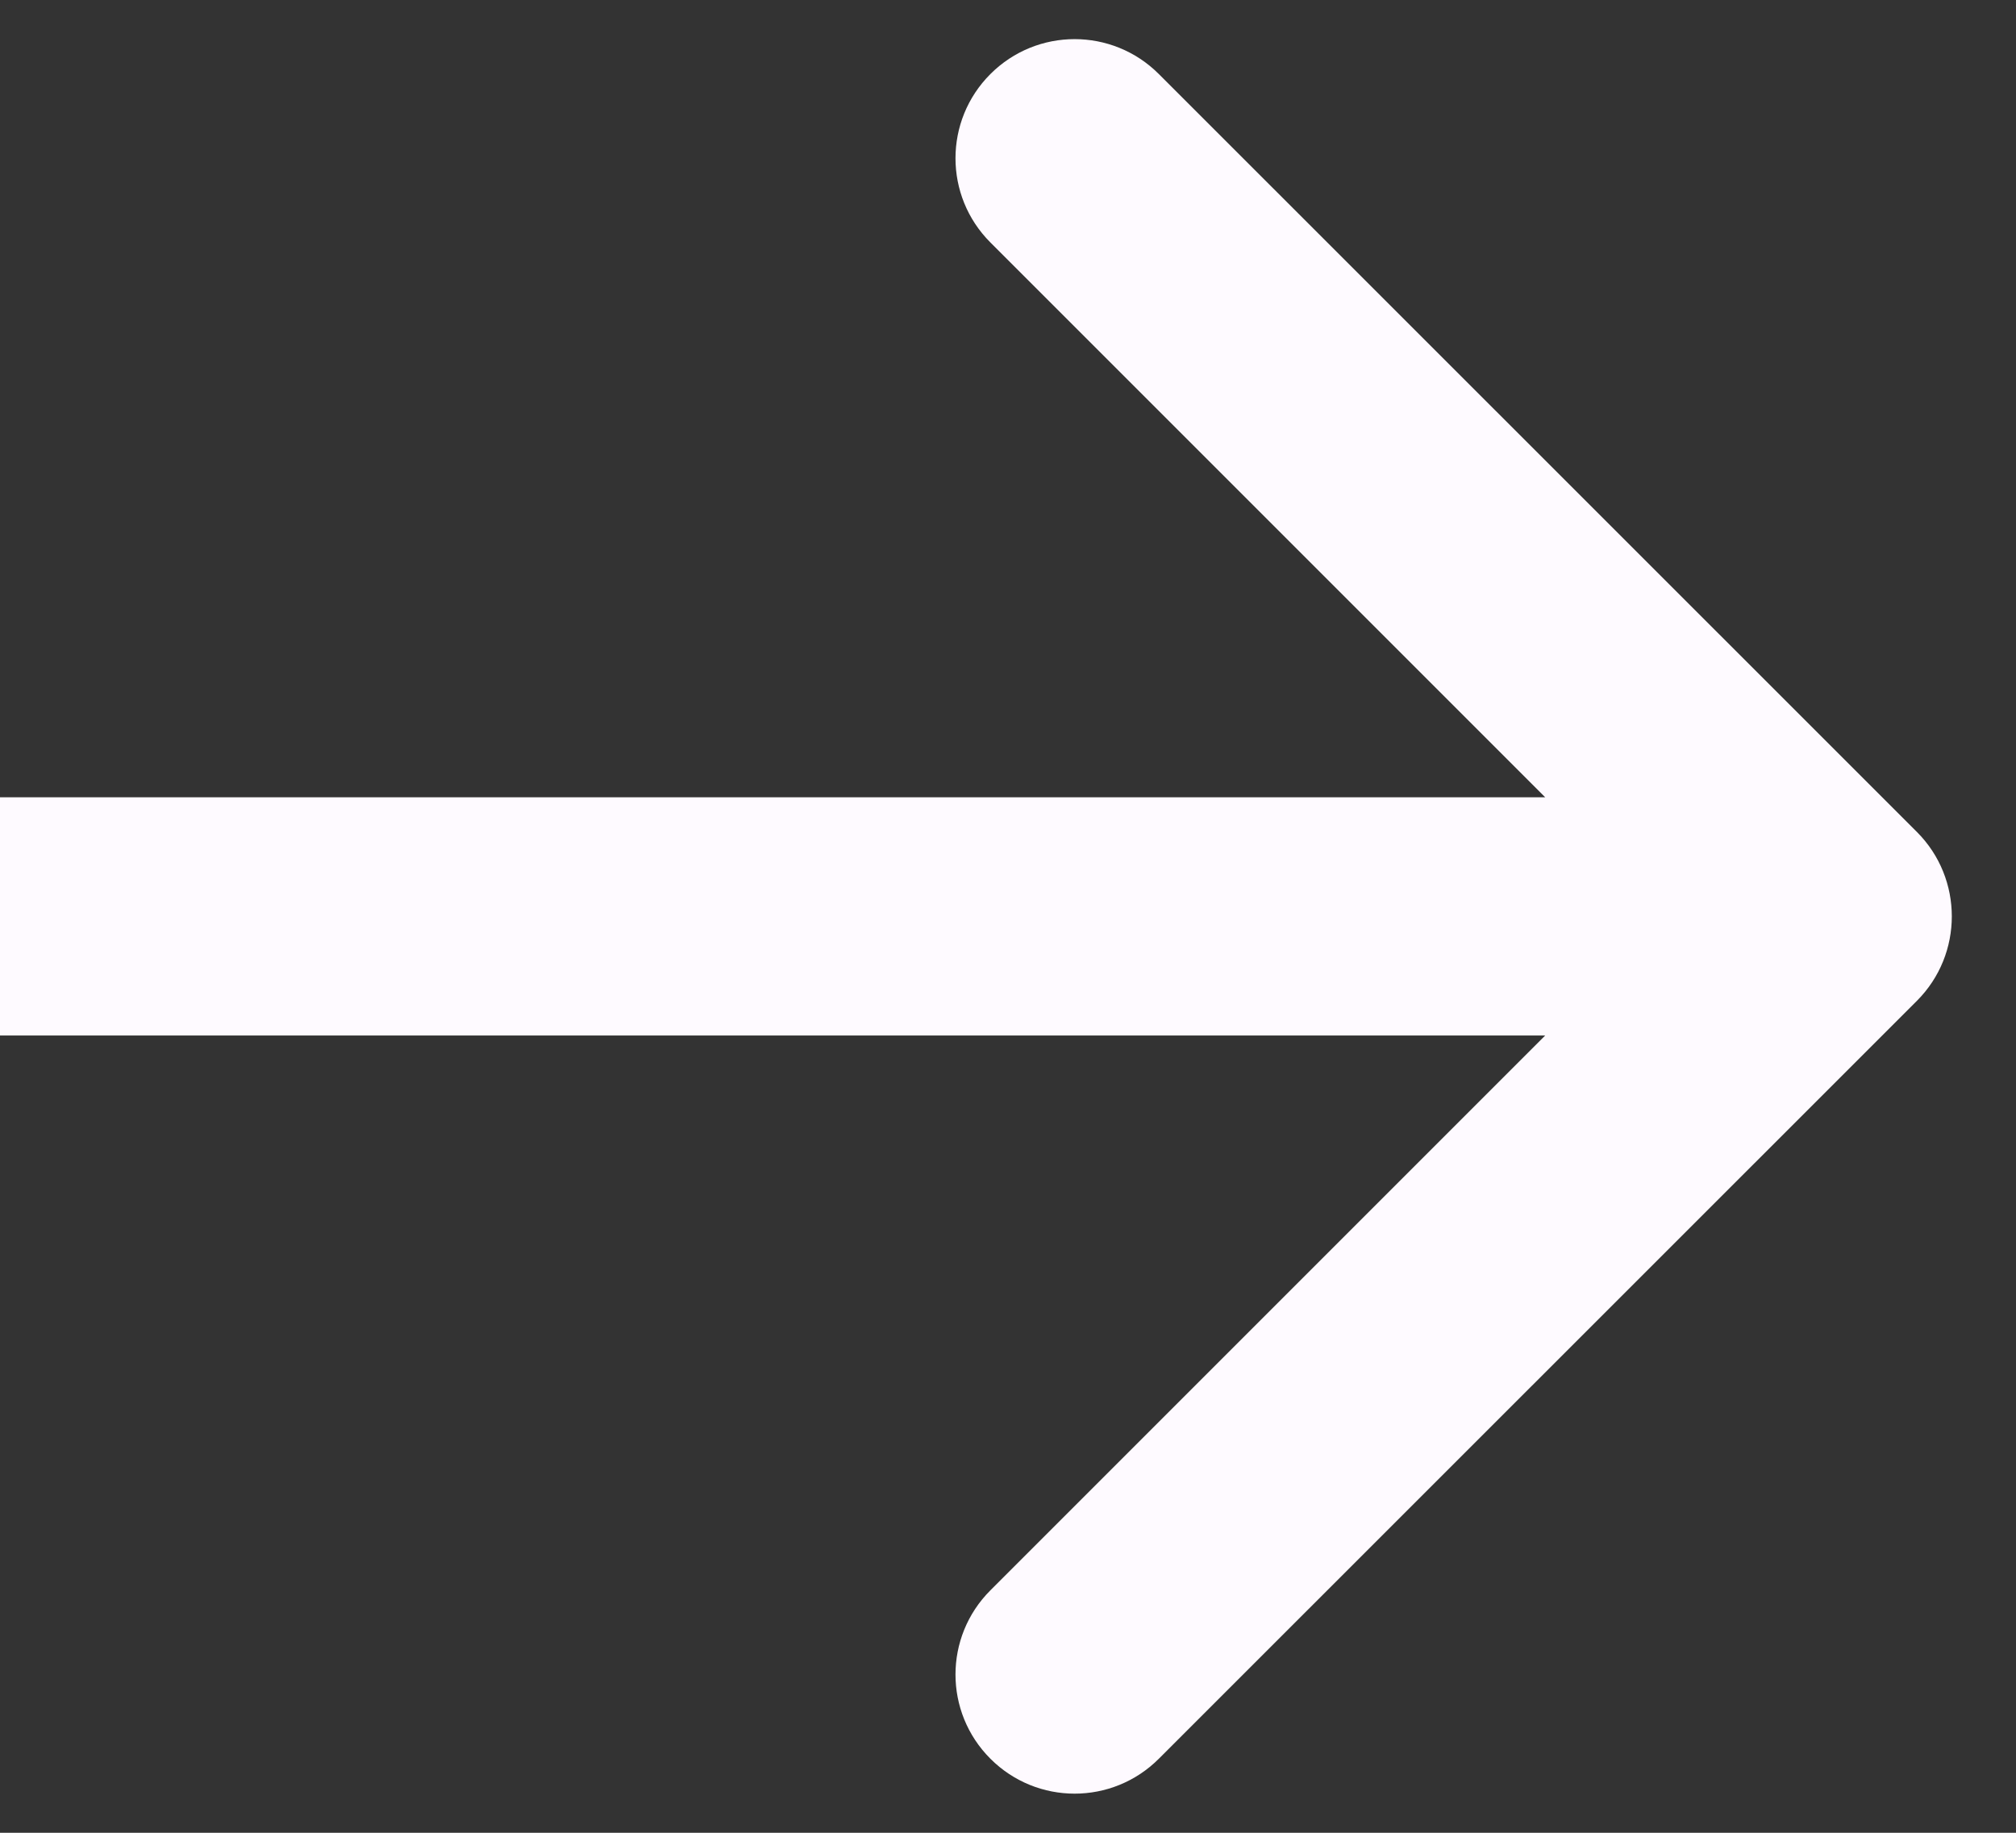 <svg width="11" height="10" viewBox="0 0 11 10" fill="none" xmlns="http://www.w3.org/2000/svg">
<rect x="0" y="0" width="11" height="10" fill="#333333" stroke="none"/>
<path d="M10.46 5.46C10.713 5.206 10.713 4.794 10.46 4.54L6.323 0.404C6.069 0.15 5.658 0.15 5.404 0.404C5.15 0.658 5.15 1.069 5.404 1.323L9.081 5L5.404 8.677C5.15 8.931 5.15 9.342 5.404 9.596C5.658 9.85 6.069 9.85 6.323 9.596L10.46 5.46ZM0 5.65L10 5.65V4.35L0 4.35L0 5.65Z" fill="#FEFAFF"/>
</svg>
